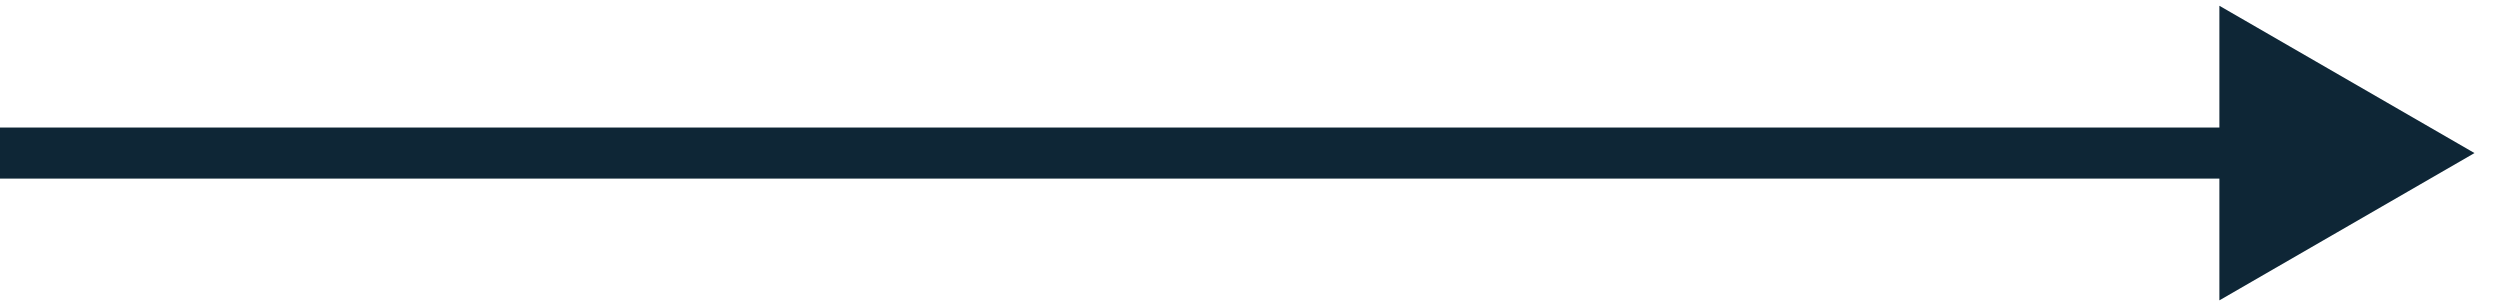 <svg width="49" height="6" viewBox="0 0 49 6" fill="none" xmlns="http://www.w3.org/2000/svg">
<path fill-rule="evenodd" clip-rule="evenodd" d="M43.5 0.113L48.5 3L43.5 5.887L43.5 3.5L2.96085e-07 3.5L2.08662e-07 2.5L43.5 2.5L43.5 0.113Z" fill="#0E2636"/>
</svg>
